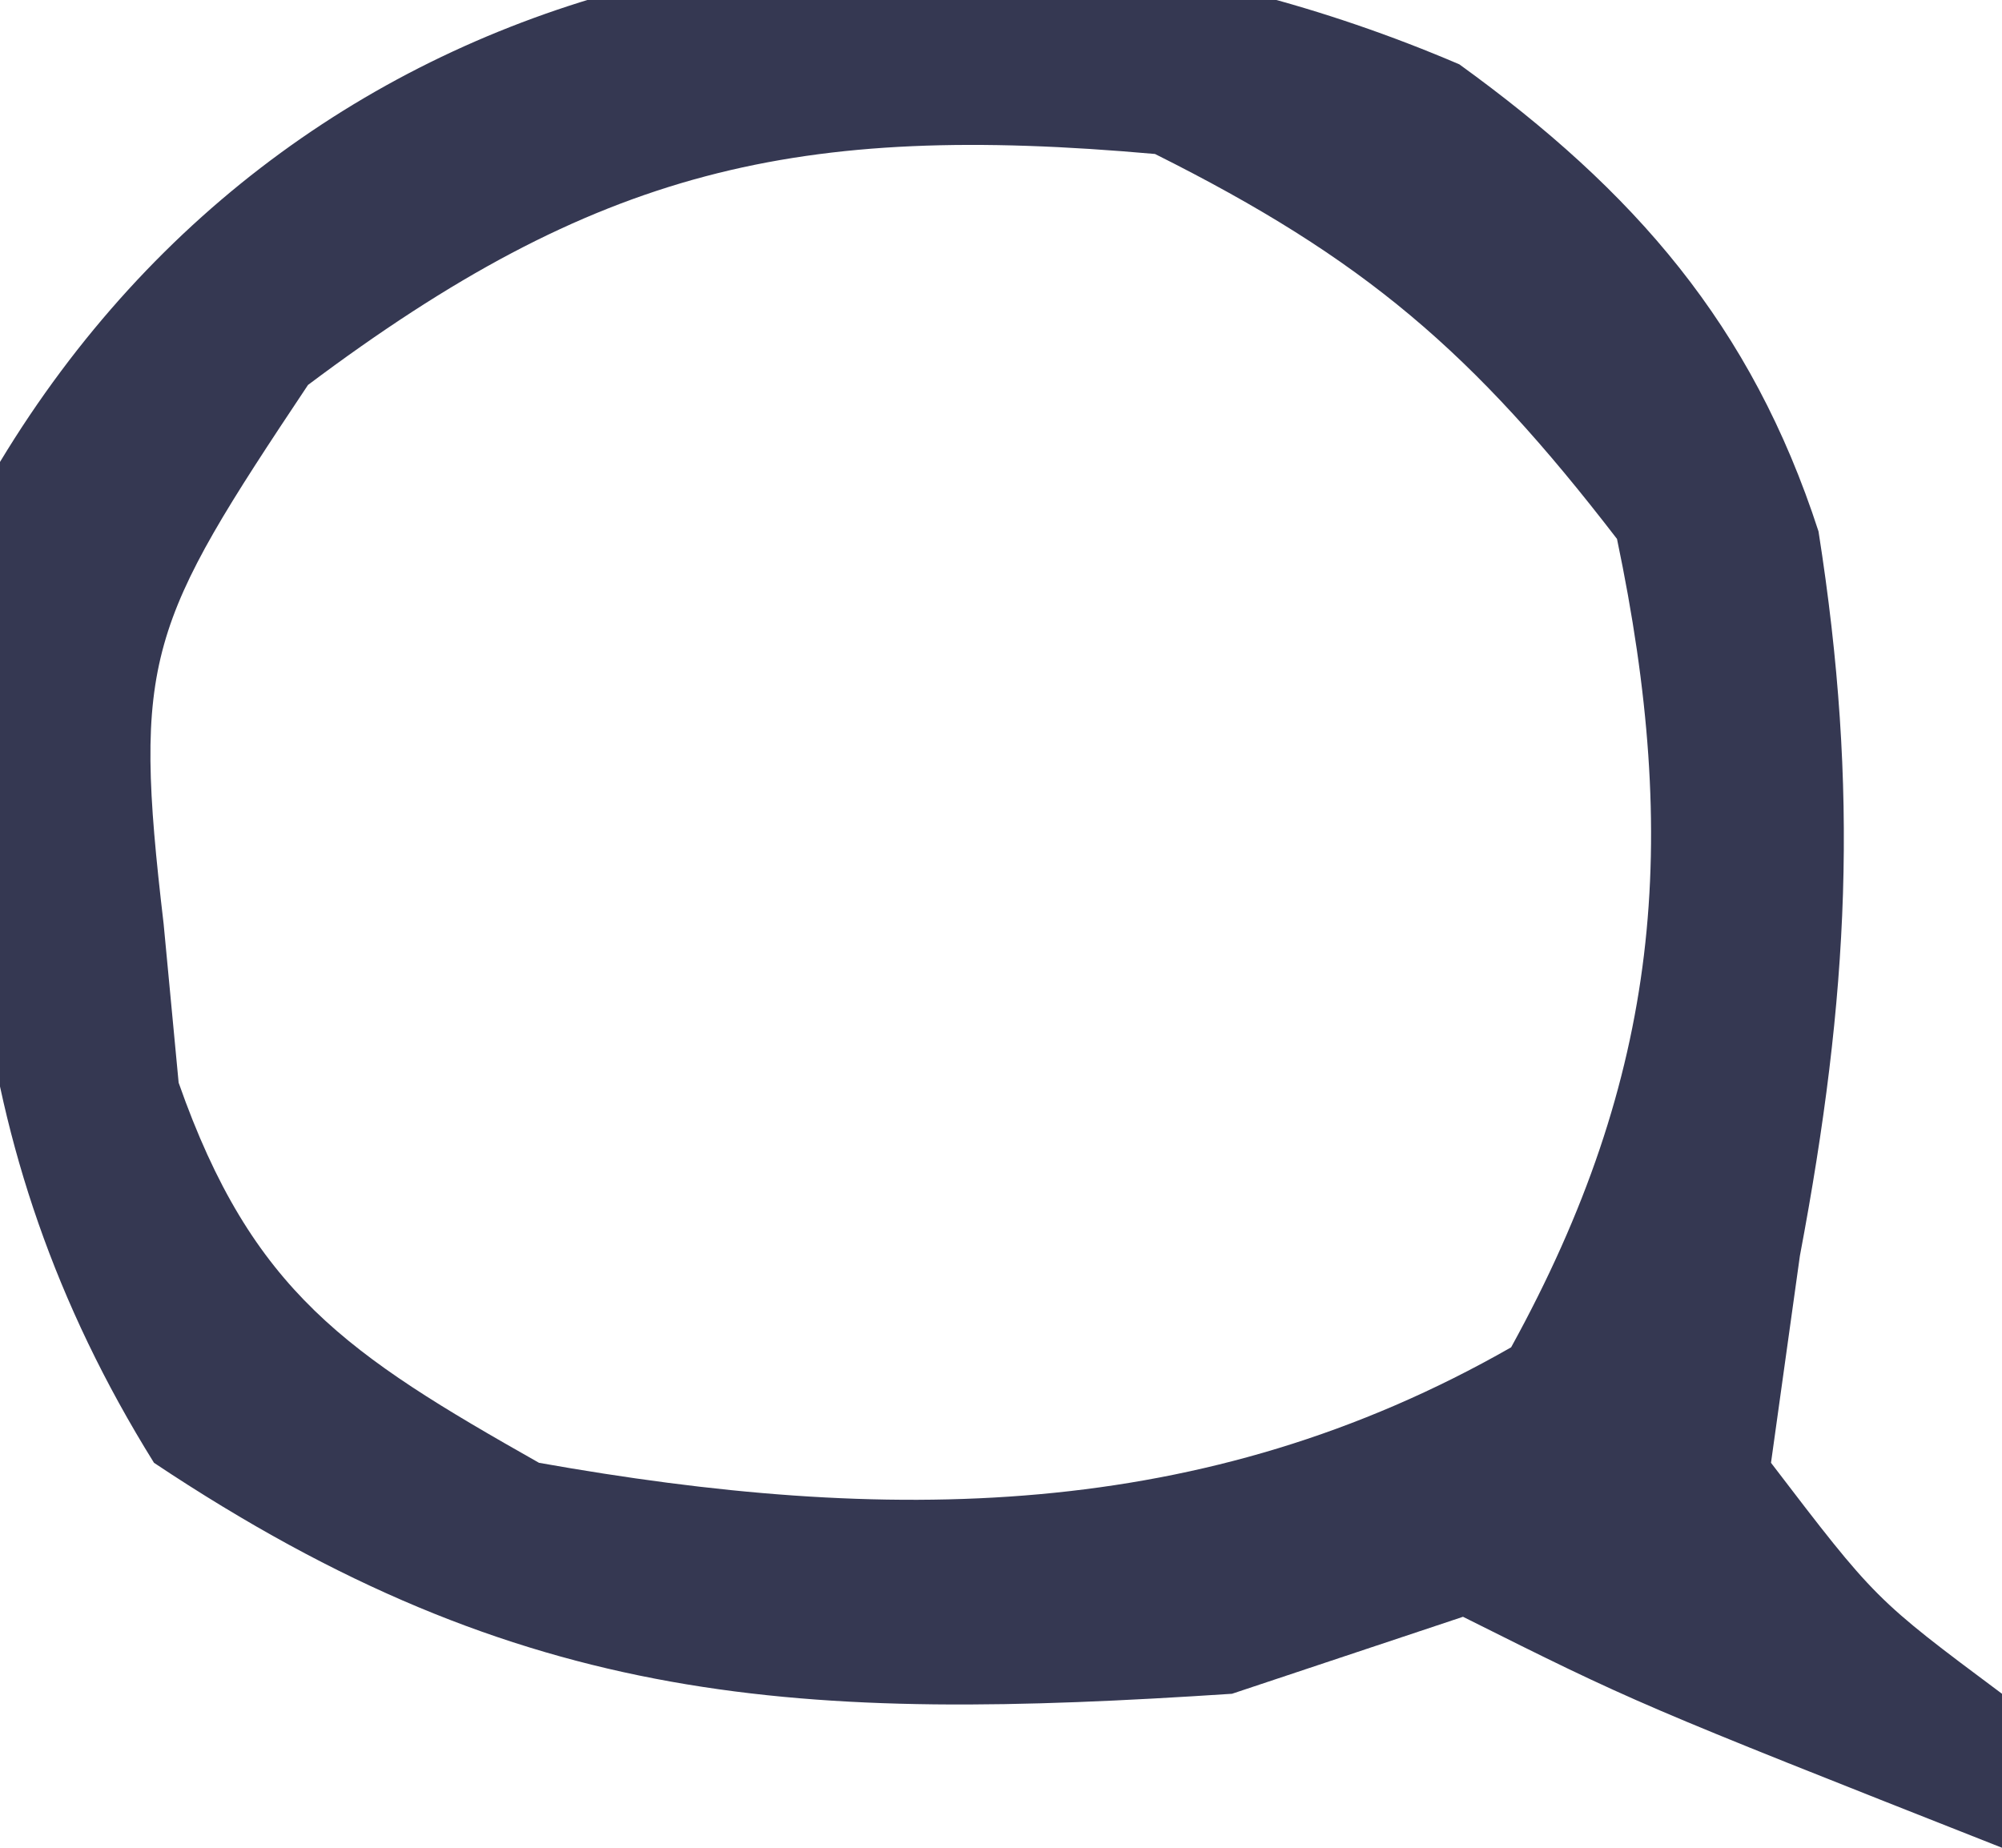 <?xml version="1.0" encoding="UTF-8"?>
<svg version="1.1" xmlns="http://www.w3.org/2000/svg" width="26" height="24">
<path d="M0 0 C2.271 1.643 3.794 3.383 4.664 6.066 C5.196 9.446 5.06 12.097 4.422 15.477 C4.298 16.363 4.174 17.25 4.047 18.164 C5.401 19.936 5.401 19.936 7.047 21.164 C7.047 21.824 7.047 22.484 7.047 23.164 C2.297 21.289 2.297 21.289 0.047 20.164 C-0.943 20.494 -1.933 20.824 -2.953 21.164 C-8.544 21.531 -12.139 21.374 -16.953 18.164 C-19.538 14.012 -19.657 9.923 -18.953 5.164 C-14.971 -1.427 -7.086 -3.033 0 0 Z M-14.953 4.164 C-17.032 7.283 -17.235 7.701 -16.828 11.164 C-16.764 11.845 -16.699 12.525 -16.633 13.227 C-15.679 15.945 -14.438 16.758 -11.953 18.164 C-7.45 18.965 -3.331 18.951 0.672 16.664 C2.614 13.134 2.872 10.104 2.047 6.164 C0.177 3.733 -1.235 2.523 -3.953 1.164 C-8.607 0.75 -11.206 1.353 -14.953 4.164 Z " fill="#353852" transform="translate(18.953,0.836)"/>
</svg>
